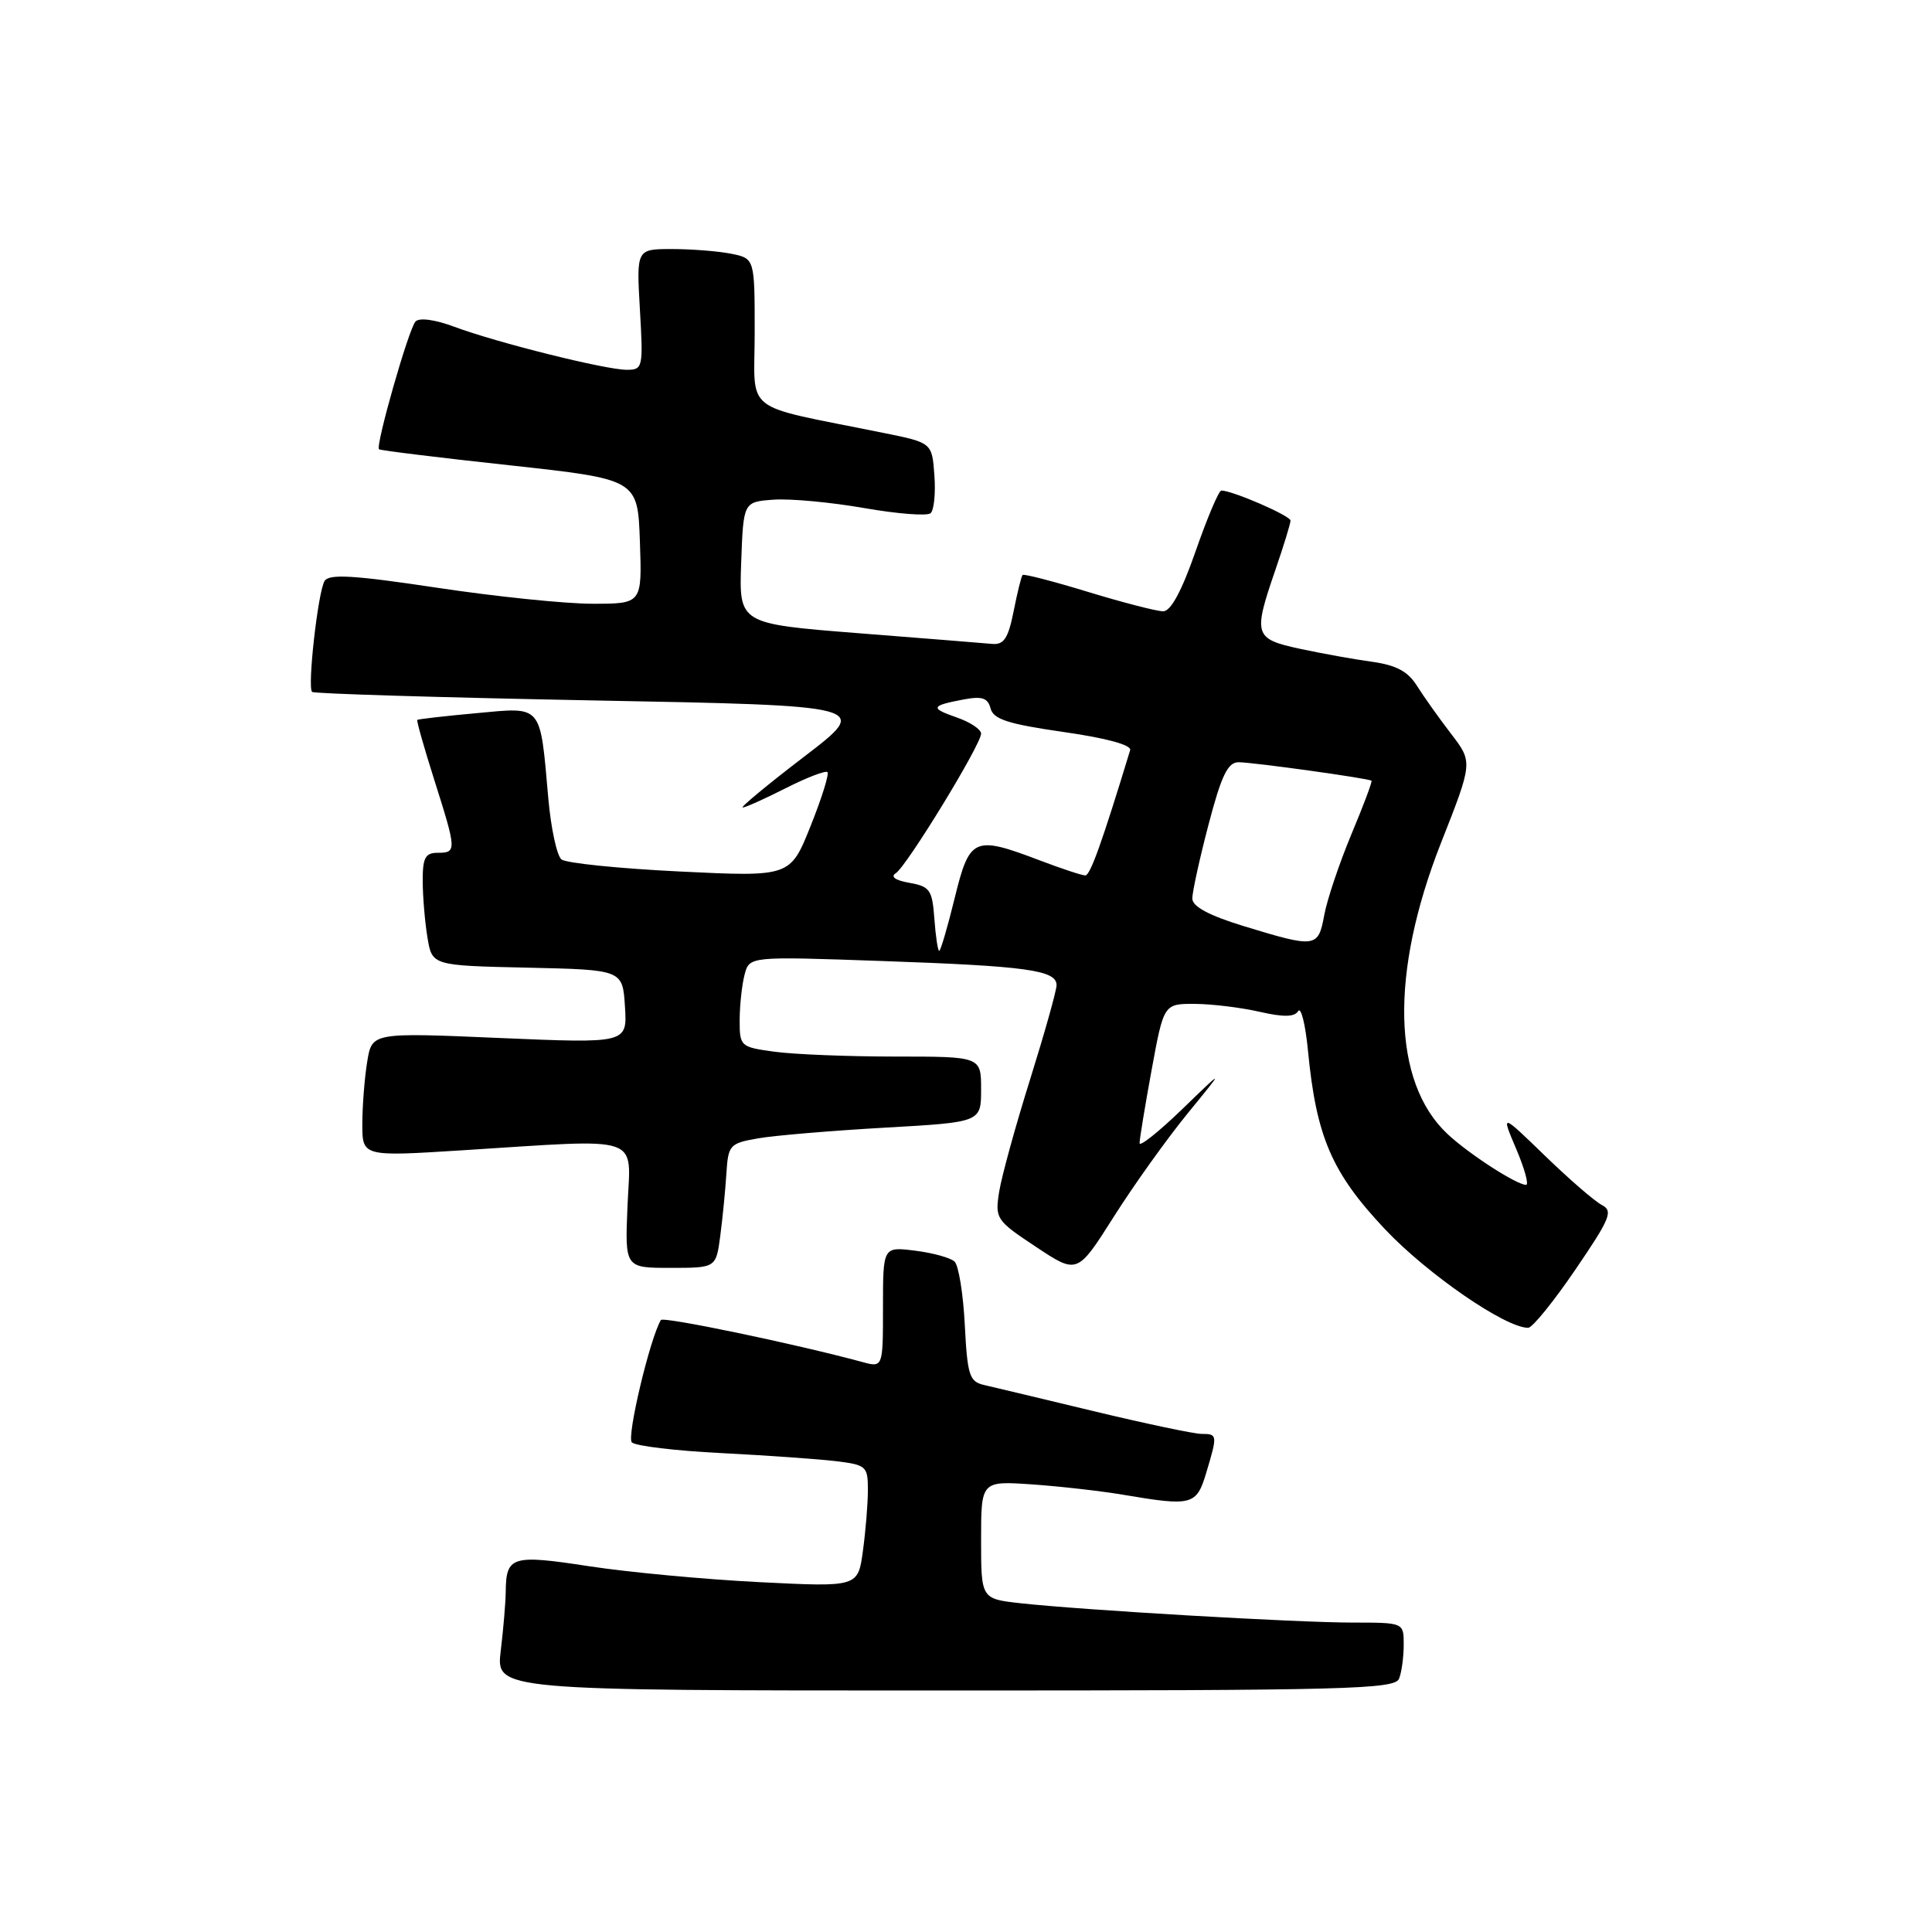 <?xml version="1.0" encoding="UTF-8" standalone="no"?>
<!DOCTYPE svg PUBLIC "-//W3C//DTD SVG 1.1//EN" "http://www.w3.org/Graphics/SVG/1.1/DTD/svg11.dtd" >
<svg xmlns="http://www.w3.org/2000/svg" xmlns:xlink="http://www.w3.org/1999/xlink" version="1.1" viewBox="0 0 256 256">
 <g >
 <path fill="currentColor"
d=" M 185.39 222.42 C 185.73 221.55 186.00 219.52 186.00 217.92 C 186.00 215.00 186.00 215.00 179.23 215.00 C 171.78 215.00 143.52 213.35 135.25 212.44 C 130.00 211.86 130.00 211.86 130.00 204.04 C 130.00 196.23 130.00 196.23 136.75 196.69 C 140.46 196.95 145.95 197.57 148.93 198.08 C 157.97 199.61 158.55 199.46 159.84 195.13 C 161.34 190.13 161.32 190.00 159.22 190.00 C 158.25 190.00 151.84 188.65 144.97 187.00 C 138.11 185.35 131.54 183.78 130.36 183.51 C 128.45 183.07 128.18 182.20 127.84 175.54 C 127.63 171.43 127.02 167.66 126.48 167.16 C 125.94 166.66 123.59 166.01 121.25 165.72 C 117.00 165.19 117.00 165.19 117.00 173.20 C 117.00 181.22 117.00 181.22 114.25 180.47 C 105.31 178.05 87.86 174.42 87.57 174.91 C 86.12 177.34 83.01 190.41 83.72 191.12 C 84.20 191.60 89.52 192.24 95.55 192.54 C 101.57 192.85 108.41 193.33 110.75 193.61 C 114.79 194.10 115.00 194.29 115.00 197.42 C 115.00 199.24 114.70 202.88 114.34 205.51 C 113.69 210.30 113.69 210.30 100.59 209.64 C 93.39 209.28 83.24 208.33 78.03 207.53 C 67.77 205.96 67.05 206.19 67.01 211.00 C 66.99 212.38 66.70 215.86 66.35 218.75 C 65.72 224.00 65.72 224.00 125.25 224.00 C 178.62 224.00 184.85 223.84 185.39 222.42 Z  M 208.74 168.24 C 213.38 161.43 213.78 160.46 212.24 159.66 C 211.28 159.16 207.89 156.22 204.69 153.12 C 198.89 147.50 198.89 147.50 200.91 152.25 C 202.02 154.86 202.61 157.00 202.21 157.00 C 200.94 156.99 194.57 152.87 191.78 150.24 C 184.47 143.37 184.15 128.96 190.92 111.74 C 195.16 100.99 195.16 100.99 192.28 97.24 C 190.70 95.18 188.67 92.33 187.77 90.90 C 186.57 88.97 185.02 88.14 181.82 87.69 C 179.45 87.37 175.14 86.59 172.25 85.97 C 166.17 84.65 166.02 84.17 169.00 75.50 C 170.10 72.30 171.00 69.37 171.00 68.98 C 171.00 68.34 163.30 65.00 161.83 65.00 C 161.50 65.00 159.97 68.60 158.44 73.00 C 156.60 78.29 155.14 81.00 154.13 81.00 C 153.29 81.00 148.82 79.85 144.20 78.44 C 139.58 77.03 135.66 76.01 135.50 76.19 C 135.33 76.36 134.80 78.53 134.31 81.00 C 133.59 84.60 133.02 85.46 131.46 85.32 C 130.38 85.22 122.40 84.58 113.71 83.90 C 97.92 82.65 97.92 82.65 98.21 74.57 C 98.50 66.50 98.50 66.50 102.50 66.21 C 104.70 66.05 110.10 66.55 114.50 67.32 C 118.90 68.09 122.87 68.40 123.31 68.00 C 123.76 67.60 123.99 65.34 123.81 62.97 C 123.50 58.66 123.50 58.66 117.00 57.35 C 98.01 53.50 100.00 55.05 100.00 44.05 C 100.00 34.25 100.00 34.25 96.88 33.62 C 95.16 33.28 91.63 33.00 89.04 33.00 C 84.33 33.00 84.33 33.00 84.79 41.00 C 85.24 48.73 85.18 49.00 83.05 49.00 C 80.25 49.00 65.87 45.41 60.20 43.30 C 57.67 42.35 55.56 42.06 55.06 42.60 C 54.16 43.54 49.73 59.07 50.22 59.53 C 50.37 59.68 58.15 60.64 67.50 61.65 C 84.50 63.51 84.50 63.51 84.79 71.75 C 85.08 80.00 85.08 80.00 78.51 80.00 C 74.89 80.00 65.60 79.04 57.86 77.87 C 46.89 76.22 43.61 76.02 43.01 76.98 C 42.14 78.39 40.71 91.04 41.35 91.68 C 41.58 91.92 58.34 92.42 78.58 92.81 C 115.39 93.50 115.39 93.50 106.57 100.25 C 101.72 103.96 98.05 107.00 98.41 107.00 C 98.77 107.00 101.35 105.84 104.13 104.43 C 106.92 103.02 109.40 102.07 109.64 102.31 C 109.89 102.56 108.88 105.78 107.40 109.47 C 104.71 116.19 104.71 116.19 90.10 115.48 C 82.07 115.09 75.00 114.37 74.40 113.88 C 73.79 113.40 73.00 109.74 72.65 105.75 C 71.54 93.20 71.95 93.68 63.11 94.50 C 58.92 94.88 55.41 95.29 55.29 95.39 C 55.18 95.50 56.19 99.07 57.54 103.33 C 60.51 112.69 60.53 113.00 58.00 113.00 C 56.35 113.00 56.00 113.66 56.01 116.75 C 56.02 118.81 56.30 122.17 56.64 124.22 C 57.25 127.94 57.25 127.94 69.88 128.22 C 82.50 128.50 82.50 128.50 82.81 133.38 C 83.12 138.26 83.12 138.26 66.21 137.54 C 49.29 136.81 49.29 136.81 48.66 140.66 C 48.31 142.77 48.02 146.47 48.01 148.88 C 48.00 153.26 48.00 153.26 61.25 152.42 C 85.52 150.89 83.55 150.23 83.15 159.75 C 82.80 168.00 82.80 168.00 88.84 168.00 C 94.88 168.00 94.88 168.00 95.44 163.75 C 95.75 161.41 96.11 157.71 96.25 155.51 C 96.49 151.70 96.68 151.49 100.50 150.83 C 102.70 150.45 110.24 149.82 117.25 149.42 C 130.00 148.70 130.00 148.70 130.00 144.35 C 130.00 140.00 130.00 140.00 118.64 140.00 C 112.39 140.00 105.19 139.71 102.64 139.36 C 98.09 138.74 98.00 138.66 98.01 135.11 C 98.02 133.13 98.32 130.42 98.67 129.11 C 99.31 126.72 99.31 126.72 116.90 127.34 C 136.06 128.01 140.00 128.55 140.00 130.54 C 140.00 131.25 138.42 136.86 136.50 143.01 C 134.57 149.15 132.73 155.85 132.40 157.88 C 131.83 161.48 131.97 161.70 137.28 165.22 C 142.75 168.85 142.75 168.85 147.56 161.26 C 150.20 157.08 154.60 150.93 157.33 147.58 C 162.30 141.50 162.30 141.50 156.65 146.97 C 153.54 149.97 151.00 152.00 151.00 151.47 C 151.00 150.93 151.72 146.56 152.60 141.75 C 154.21 133.00 154.21 133.00 158.35 133.02 C 160.63 133.04 164.49 133.51 166.91 134.07 C 170.07 134.79 171.53 134.77 172.01 133.98 C 172.39 133.37 172.97 135.71 173.31 139.18 C 174.41 150.64 176.46 155.39 183.51 162.87 C 189.15 168.84 199.50 175.97 202.50 175.94 C 203.05 175.93 205.86 172.47 208.74 168.24 Z  M 123.81 121.75 C 123.53 117.91 123.22 117.46 120.50 116.98 C 118.63 116.65 117.95 116.17 118.70 115.70 C 120.14 114.79 130.00 98.66 130.00 97.21 C 130.00 96.65 128.58 95.70 126.84 95.09 C 123.20 93.83 123.31 93.51 127.65 92.69 C 130.13 92.22 130.89 92.47 131.26 93.88 C 131.63 95.31 133.60 95.94 140.91 96.99 C 146.60 97.80 149.96 98.72 149.75 99.40 C 146.03 111.62 144.46 116.00 143.81 116.00 C 143.38 116.00 140.65 115.10 137.76 114.00 C 129.04 110.69 128.48 110.94 126.50 119.00 C 125.56 122.85 124.63 126.00 124.45 126.00 C 124.27 126.00 123.98 124.09 123.81 121.75 Z  M 164.75 122.70 C 160.19 121.30 158.00 120.12 157.99 119.07 C 157.98 118.20 158.95 113.79 160.14 109.25 C 161.84 102.76 162.69 101.00 164.11 101.00 C 165.99 101.00 181.33 103.13 181.73 103.45 C 181.86 103.55 180.66 106.75 179.06 110.56 C 177.47 114.38 175.85 119.19 175.47 121.25 C 174.67 125.60 174.37 125.64 164.75 122.70 Z "/>
</g>
</svg>